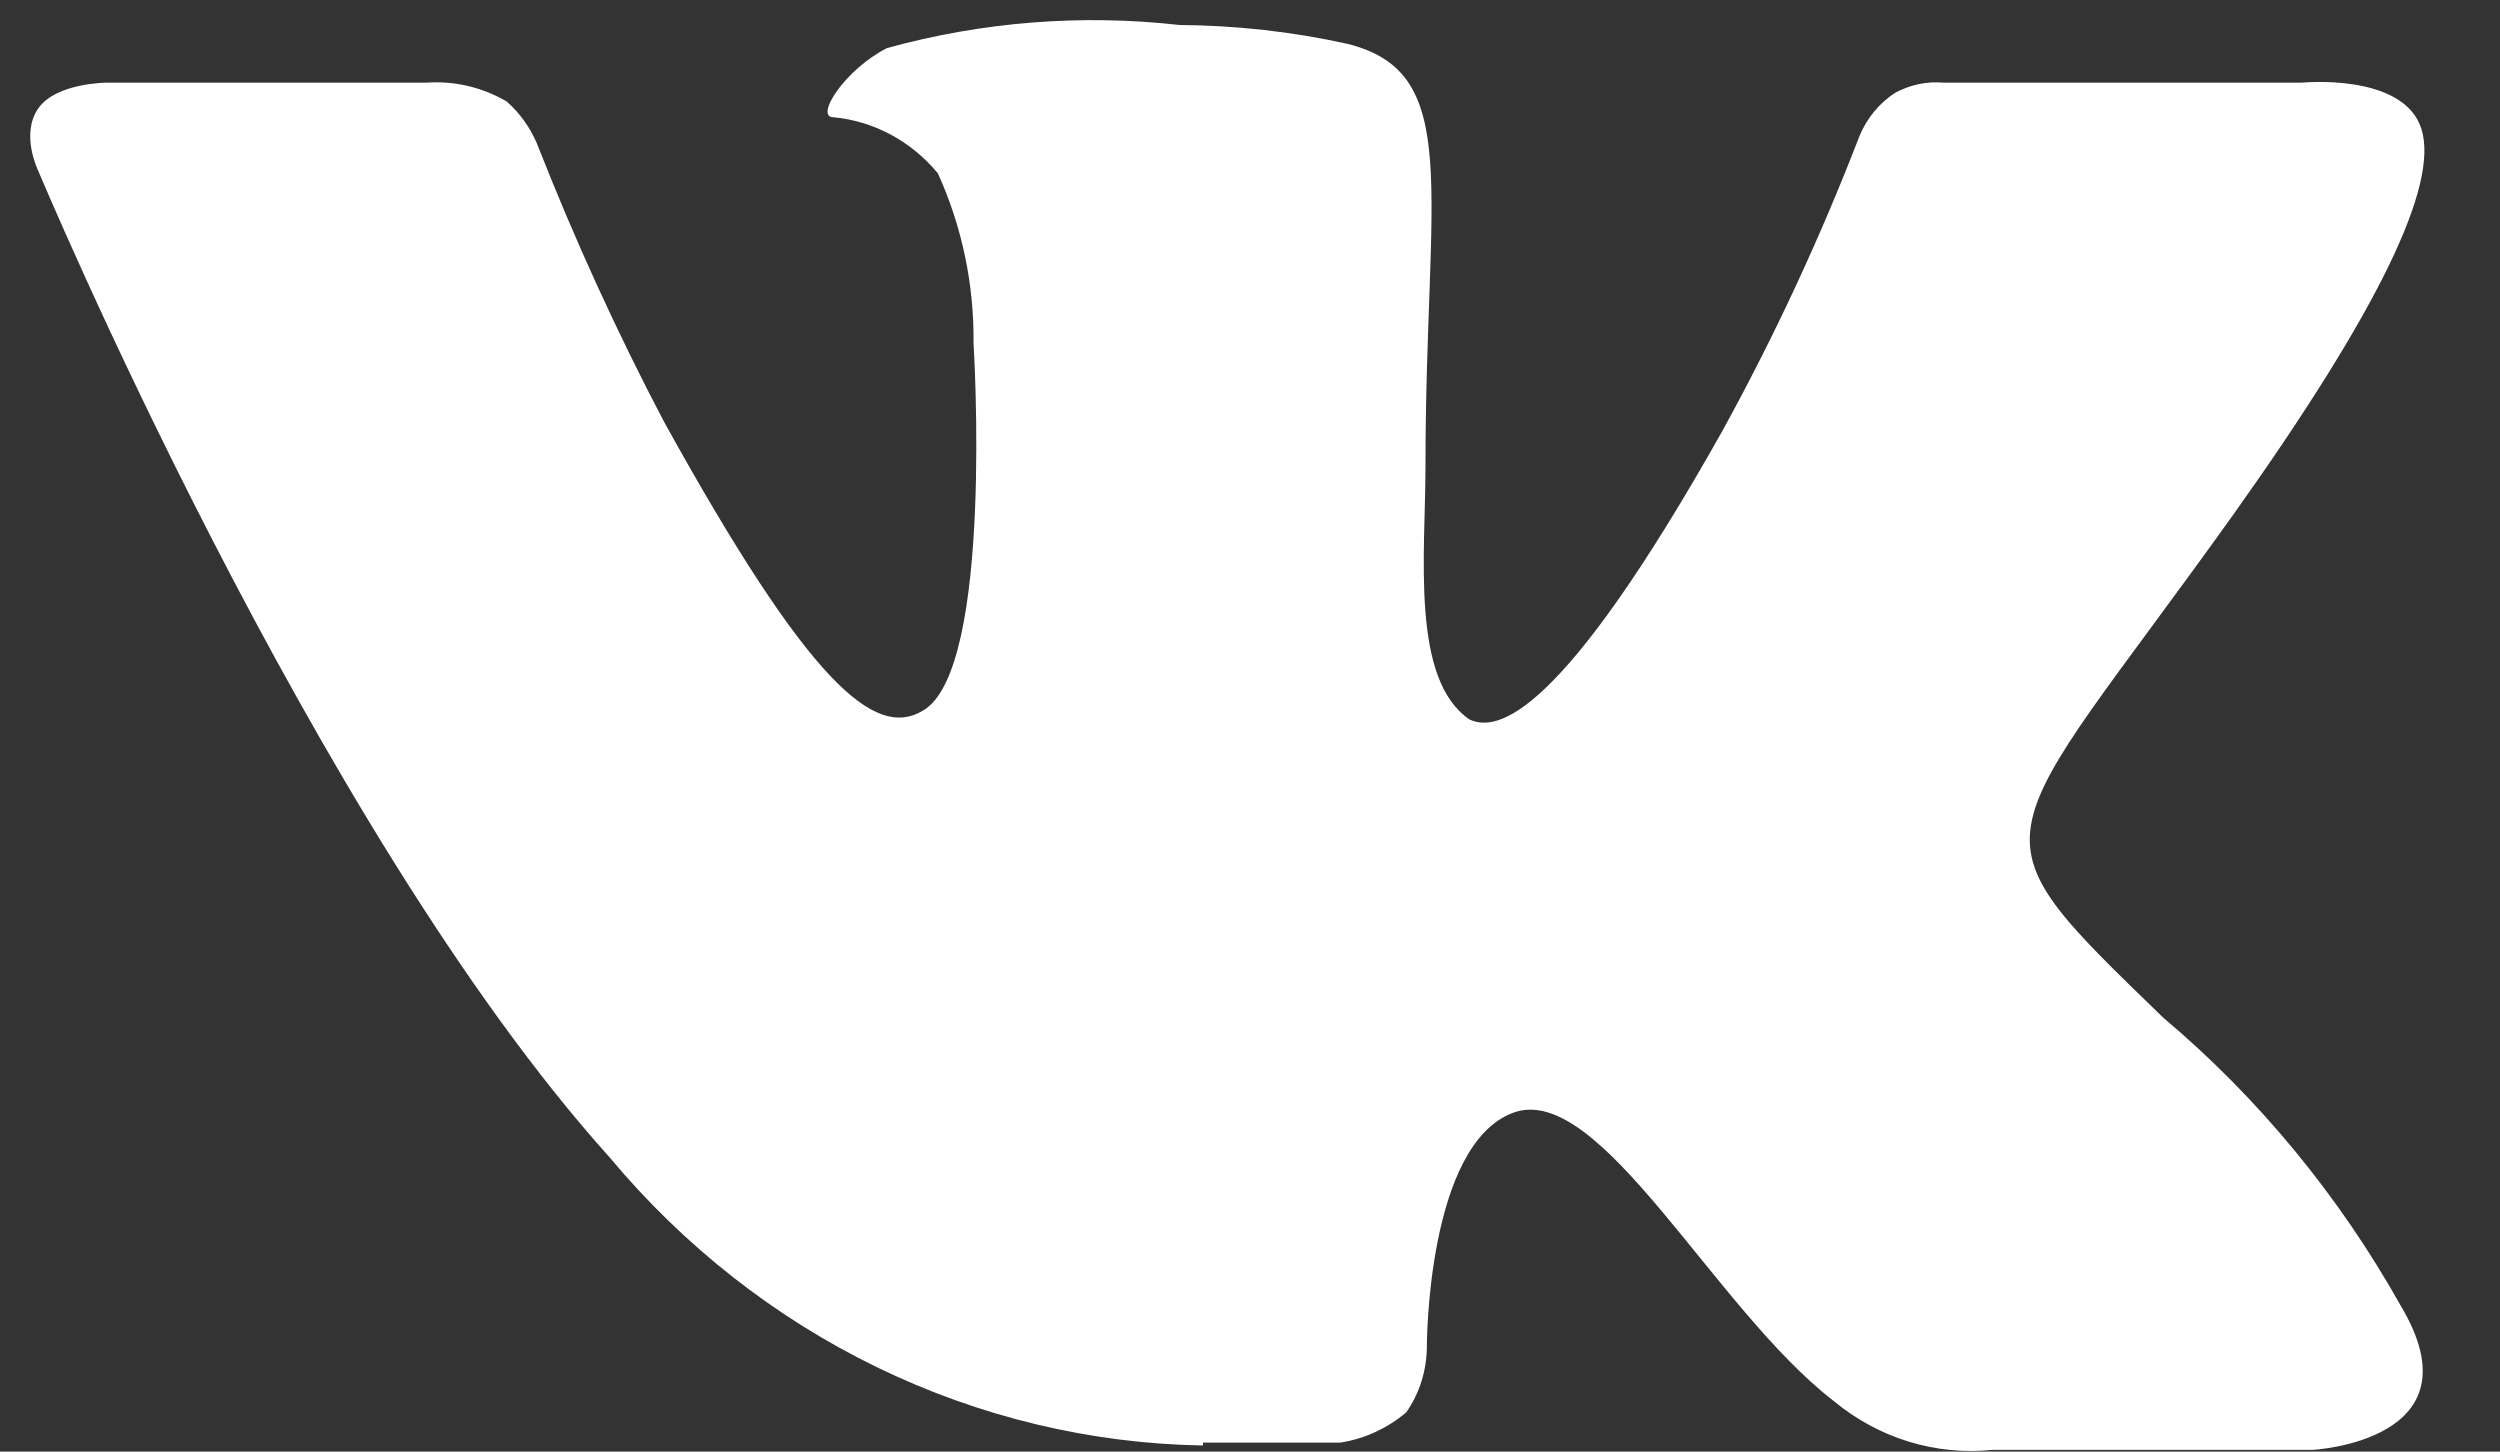 <svg width="31" height="18" viewBox="0 0 31 18" fill="none" xmlns="http://www.w3.org/2000/svg">
<rect x="0" y="0" width="31" height="18" fill="#333333" stroke="none"/>
<path fill-rule="evenodd" clip-rule="evenodd" d="M14.917 17.888H16.62C16.92 17.842 17.202 17.712 17.438 17.513C17.604 17.275 17.693 16.987 17.693 16.691C17.693 16.691 17.693 14.191 18.766 13.797C19.839 13.405 21.253 16.227 22.735 17.37C23.293 17.834 24.002 18.052 24.711 17.978H28.679C28.679 17.978 30.774 17.87 29.769 16.191C29.002 14.823 28.003 13.612 26.823 12.618C24.336 10.207 24.677 10.6 27.691 6.384C29.497 3.847 30.246 2.293 30.025 1.597C29.803 0.9 28.543 1.025 28.543 1.025H24.098C23.892 1.007 23.685 1.051 23.501 1.15C23.305 1.277 23.15 1.464 23.058 1.686C22.572 2.946 22.003 4.17 21.355 5.348C19.345 8.921 18.562 9.081 18.221 8.921C17.489 8.421 17.676 6.866 17.676 5.777C17.676 2.347 18.153 0.9 16.705 0.543C16.022 0.392 15.326 0.315 14.627 0.31C13.412 0.173 12.182 0.27 10.999 0.596C10.472 0.864 10.097 1.454 10.335 1.454C10.836 1.501 11.301 1.751 11.63 2.15C11.929 2.808 12.08 3.529 12.072 4.258C12.072 4.258 12.328 8.313 11.442 8.813C10.846 9.171 10.029 8.474 8.24 5.241C7.649 4.118 7.121 2.961 6.656 1.775C6.57 1.575 6.442 1.398 6.281 1.257C5.98 1.082 5.637 1.001 5.294 1.025H1.325C1.325 1.025 0.695 1.025 0.473 1.346C0.252 1.668 0.473 2.115 0.473 2.115C0.473 2.115 3.88 10.261 7.559 14.351C8.479 15.453 9.61 16.34 10.877 16.955C12.144 17.57 13.521 17.901 14.917 17.924V17.888Z" fill="white"/>
</svg>
